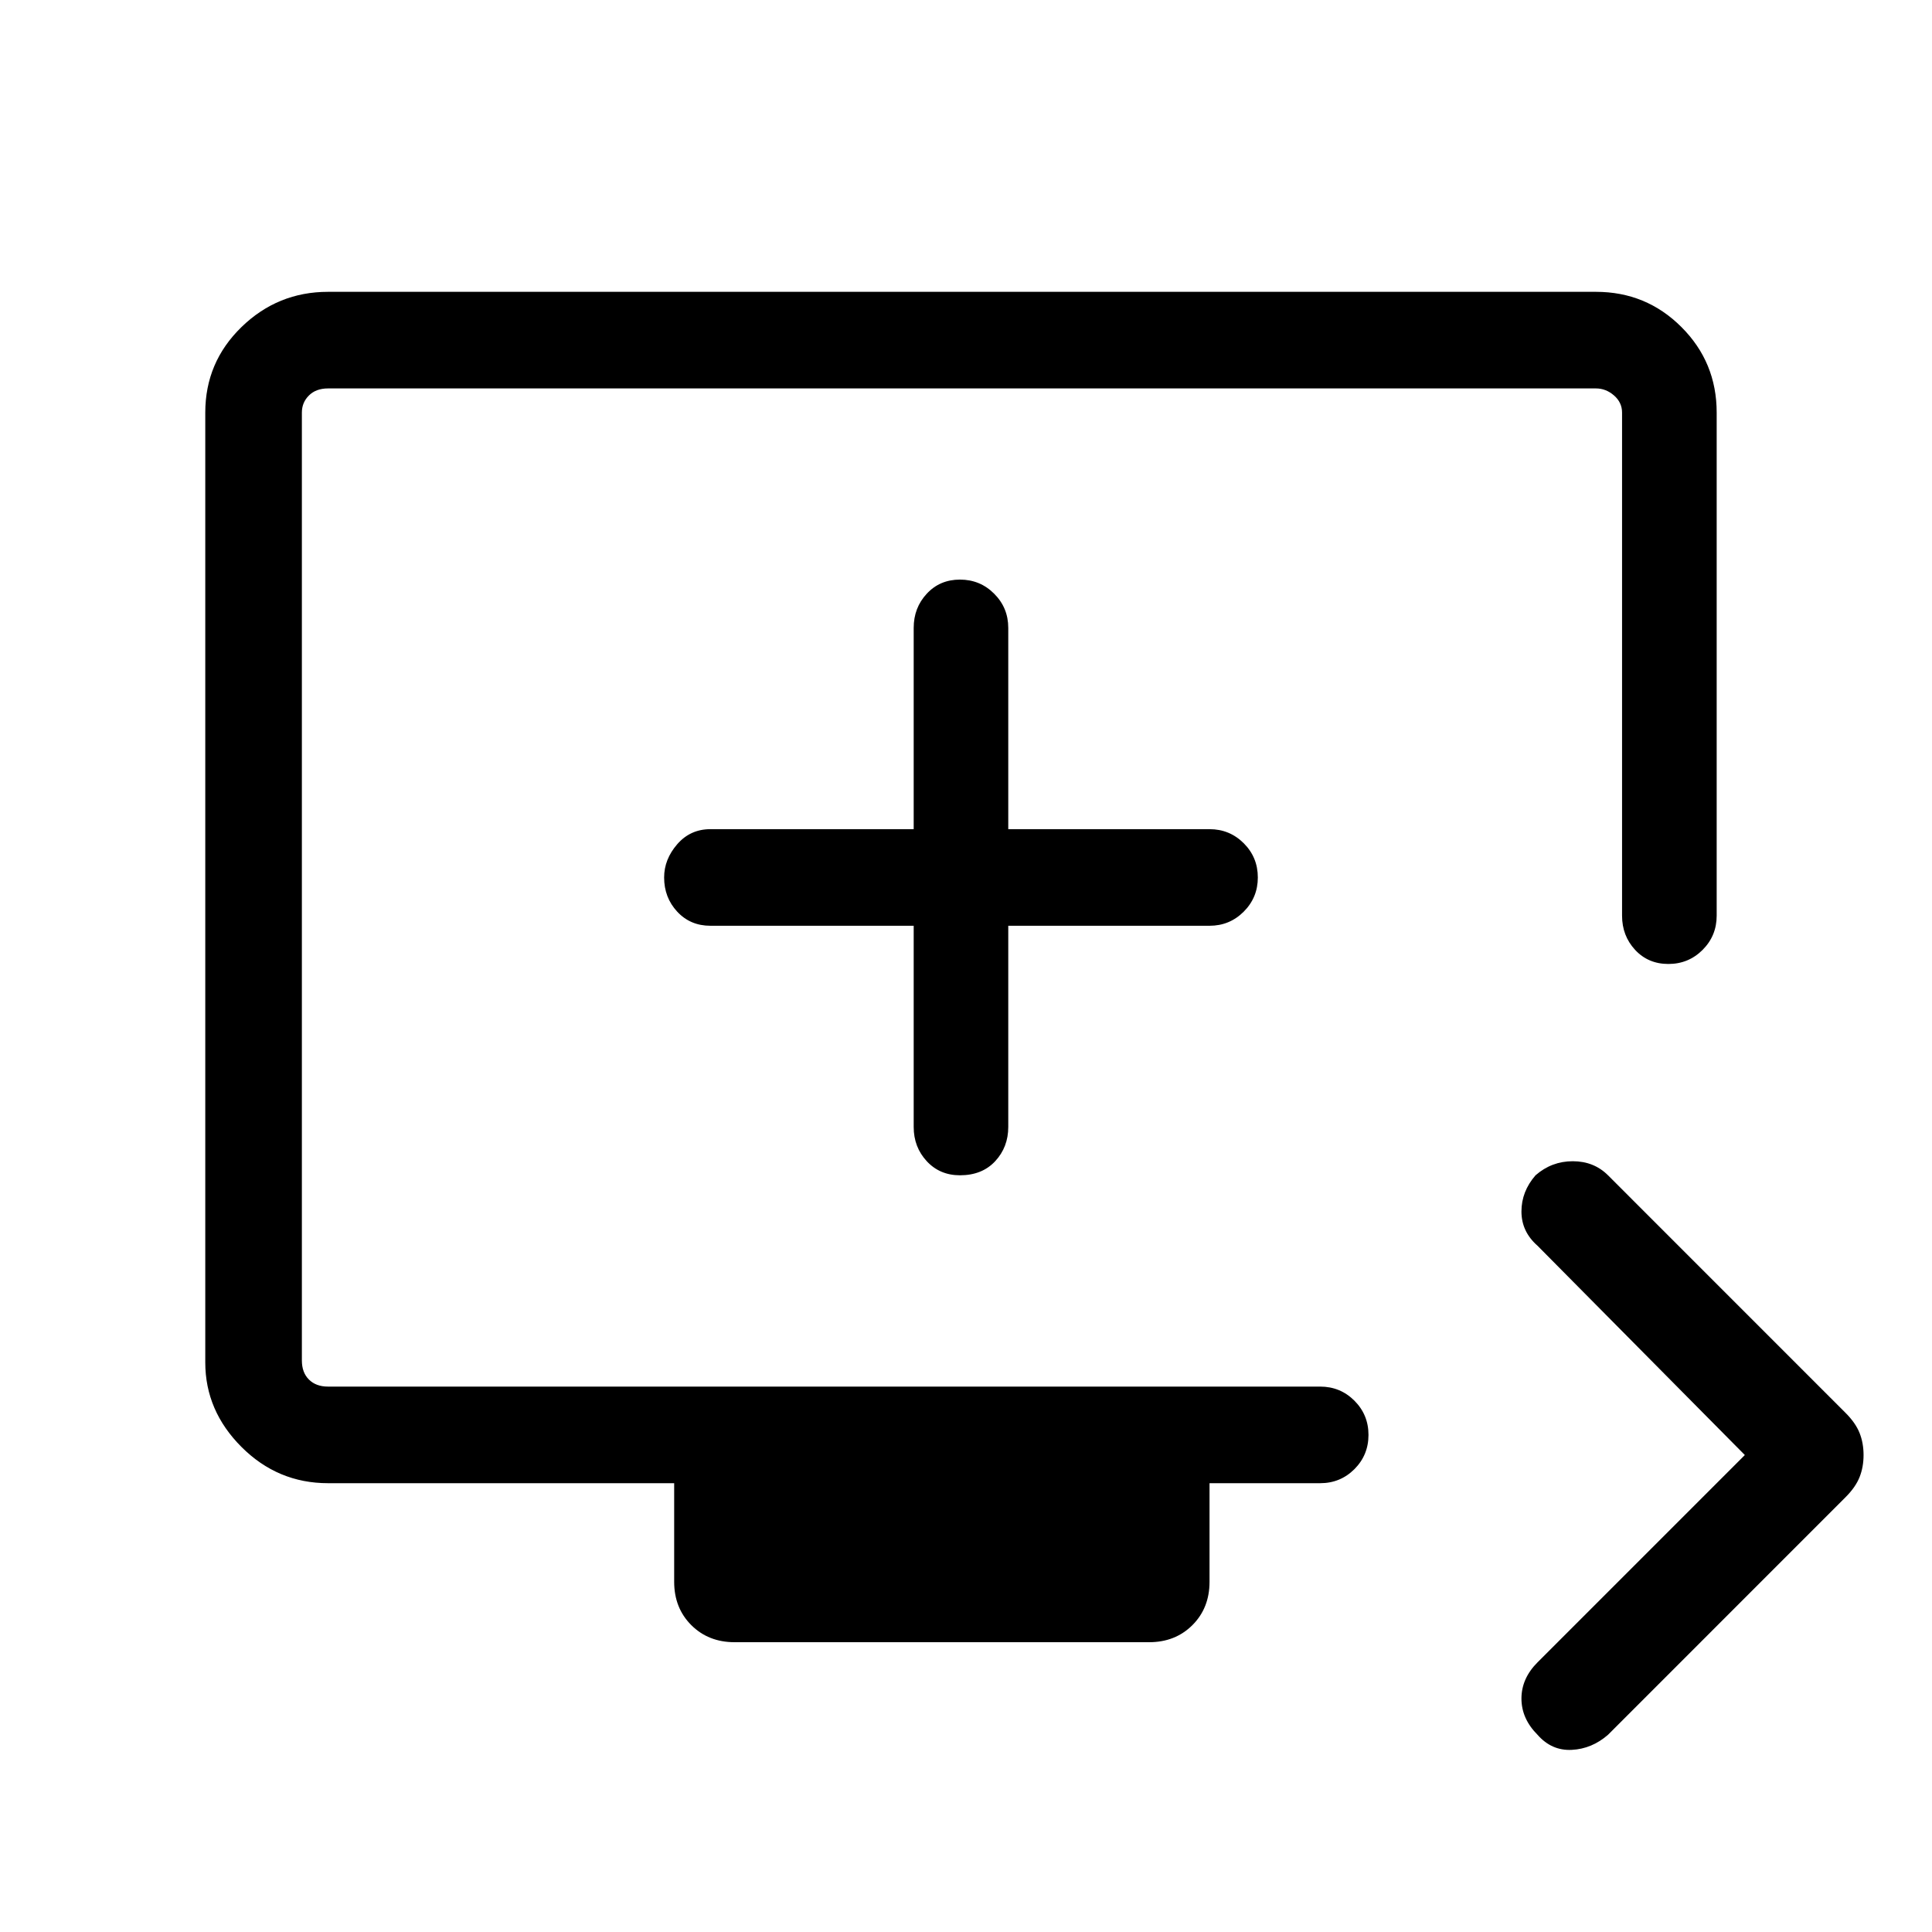 <svg xmlns="http://www.w3.org/2000/svg" height="40" width="40"><path d="M31.833 35.917q-.333-.334-.333-.75 0-.417.333-.75l4.292-4.292-4.292-4.333q-.333-.292-.333-.709 0-.416.292-.75.333-.291.77-.291.438 0 .73.291l4.916 4.917q.209.208.292.417.083.208.083.458t-.083.458q-.083.209-.292.417l-4.916 4.917q-.334.291-.75.312-.417.021-.709-.312ZM15.208 34q-.541 0-.896-.354-.354-.354-.354-.896v-2.042H6.792q-1.042 0-1.792-.75t-.75-1.75V8.542q0-1.042.75-1.771.75-.729 1.792-.729h26.25q1.041 0 1.77.729.73.729.73 1.771v10.416q0 .417-.292.709-.292.291-.708.291-.417 0-.688-.291-.271-.292-.271-.709V8.542q0-.209-.166-.354-.167-.146-.375-.146H6.792q-.25 0-.396.146-.146.145-.146.354v19.625q0 .25.146.395.146.146.396.146h20.541q.417 0 .709.292.291.292.291.708 0 .417-.291.709-.292.291-.709.291h-2.291v2.042q0 .542-.354.896-.355.354-.896.354Zm4.667-9.667q.458 0 .729-.291.271-.292.271-.709v-4.166h4.167q.416 0 .708-.292t.292-.708q0-.417-.292-.709-.292-.291-.708-.291h-4.167V13q0-.417-.292-.708-.291-.292-.708-.292t-.687.292q-.271.291-.271.708v4.167h-4.209q-.416 0-.687.312-.271.313-.271.688 0 .416.271.708t.687.292h4.209v4.166q0 .417.271.709.27.291.687.291Zm.042-6Z"/></svg>